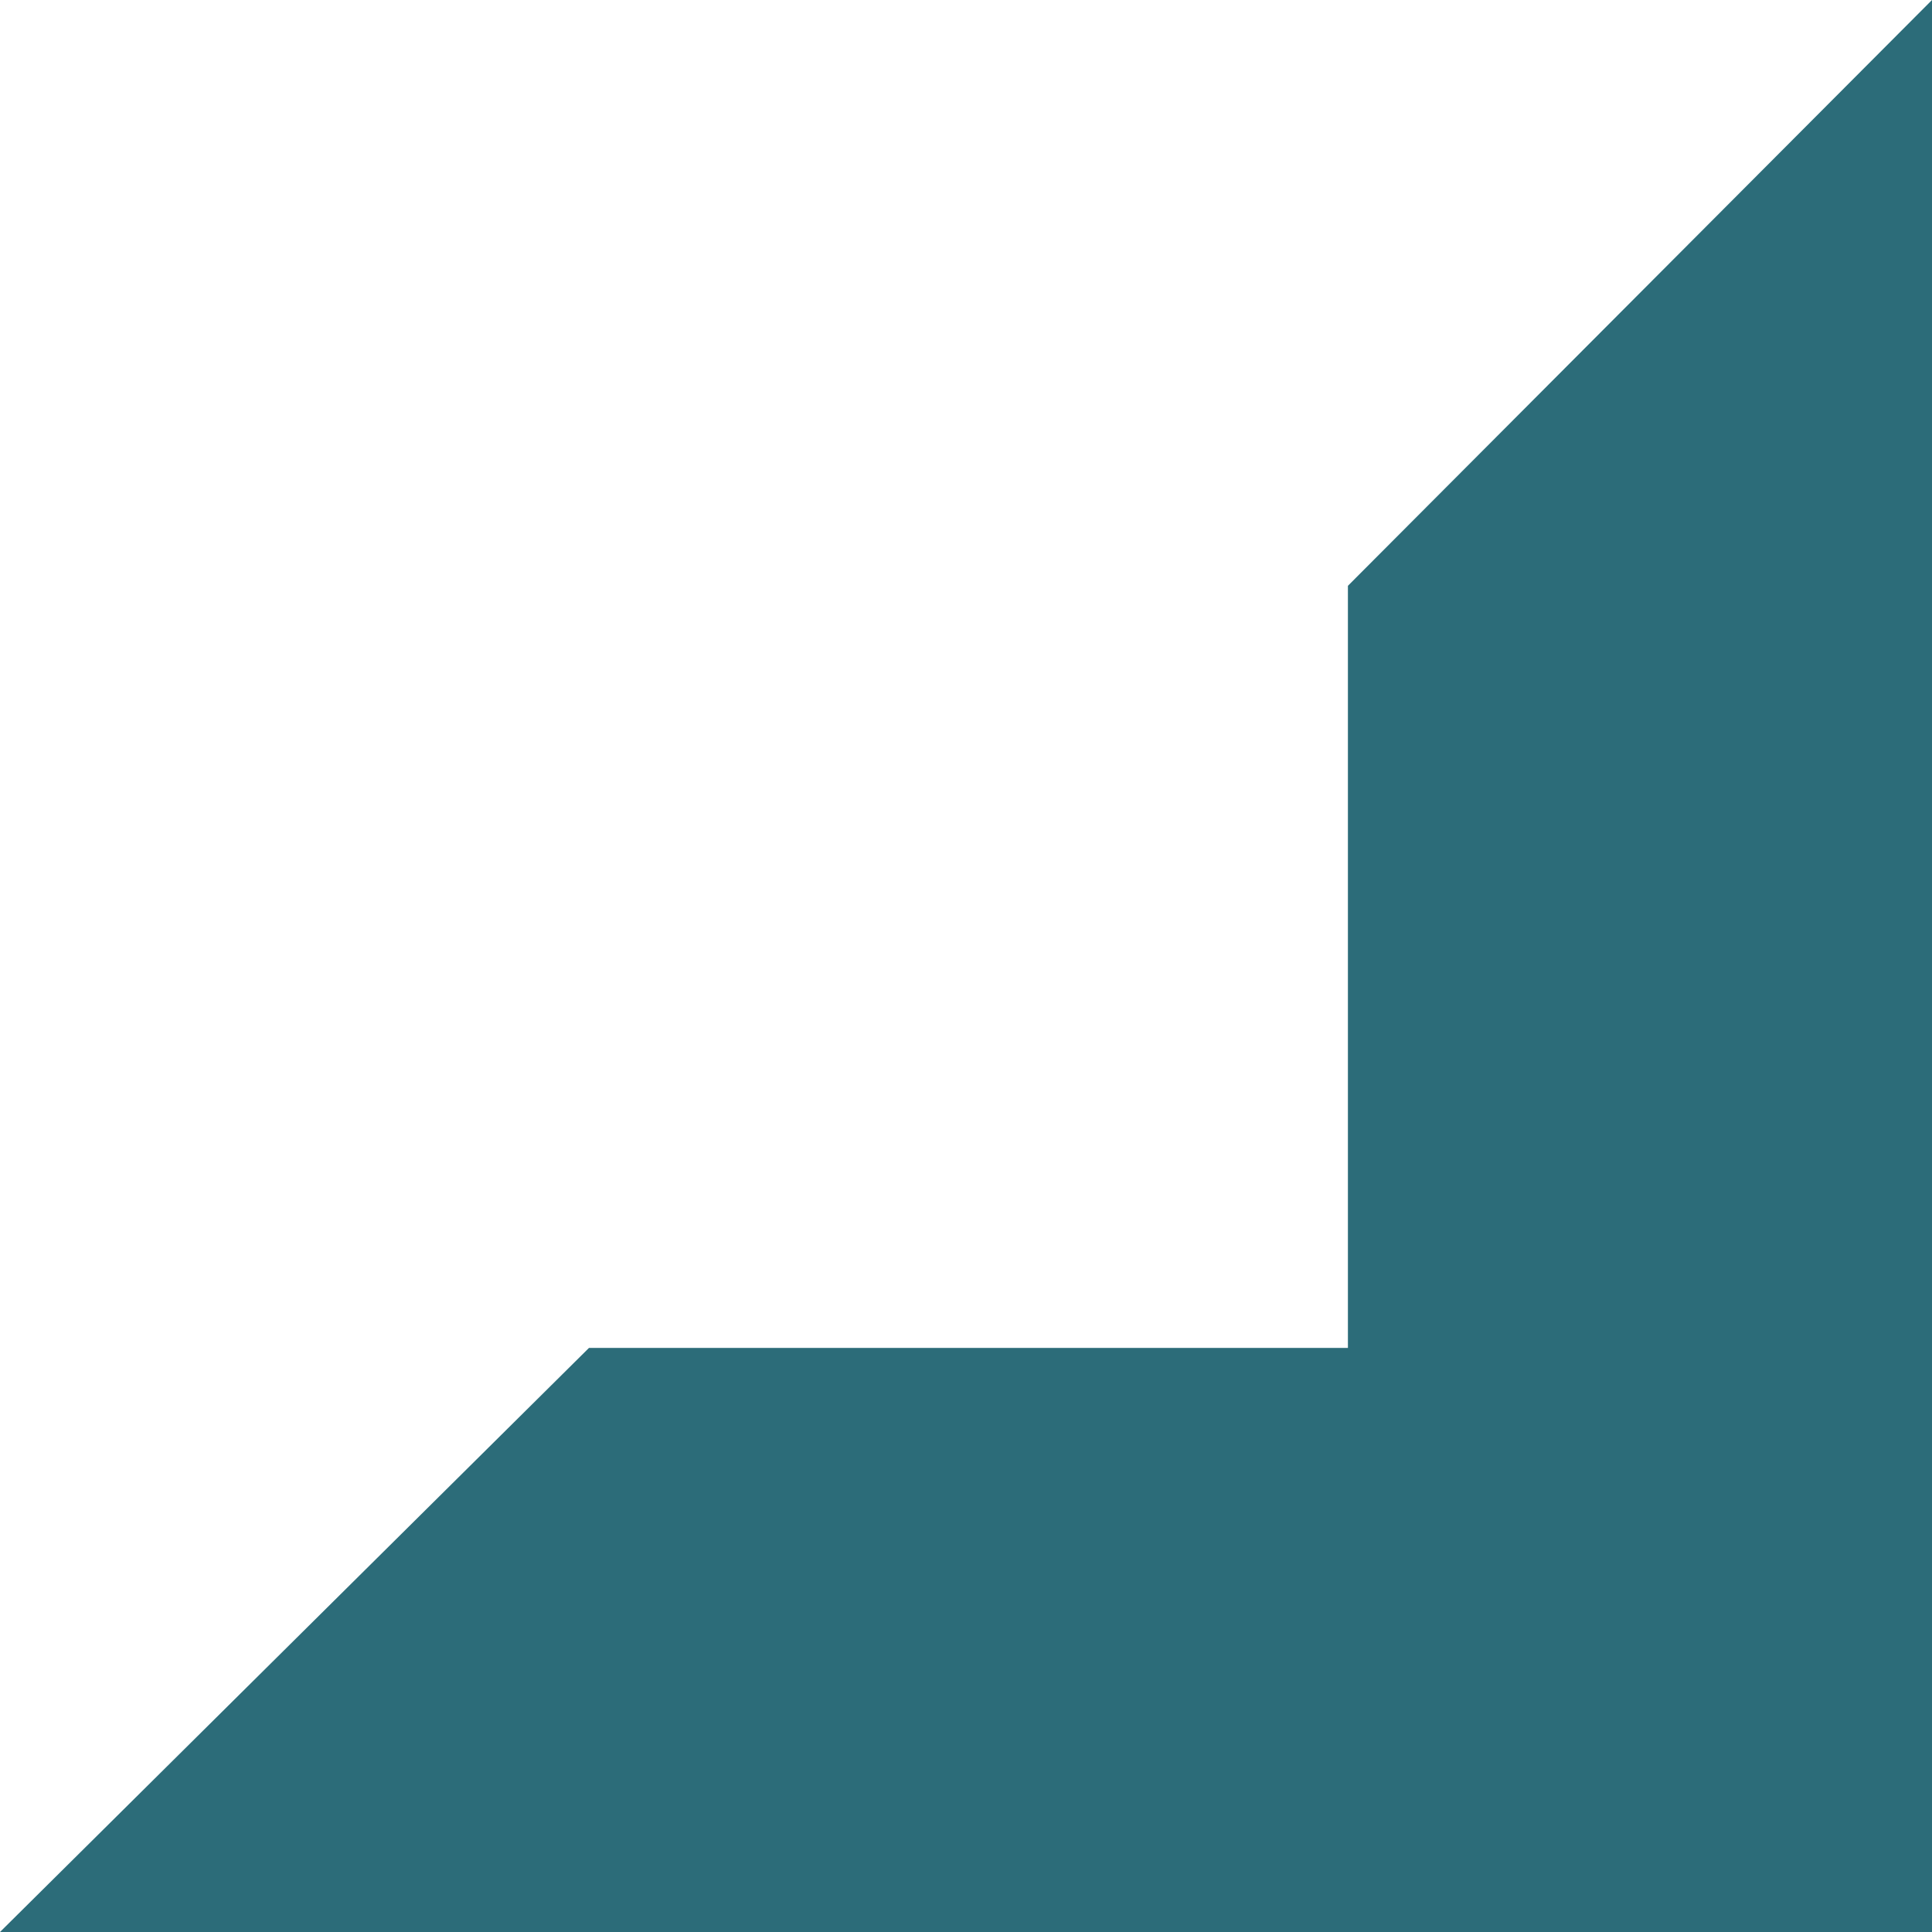 <svg width="28" height="28" viewBox="0 0 28 28" fill="none" xmlns="http://www.w3.org/2000/svg">
<path d="M28 28H19.535V8.49L28 0V28Z" fill="#2C6C79"/>
<path d="M26.698 19.535L26.698 28L0 28L8.536 19.535H26.698Z" fill="#2C6C79"/>
</svg>
